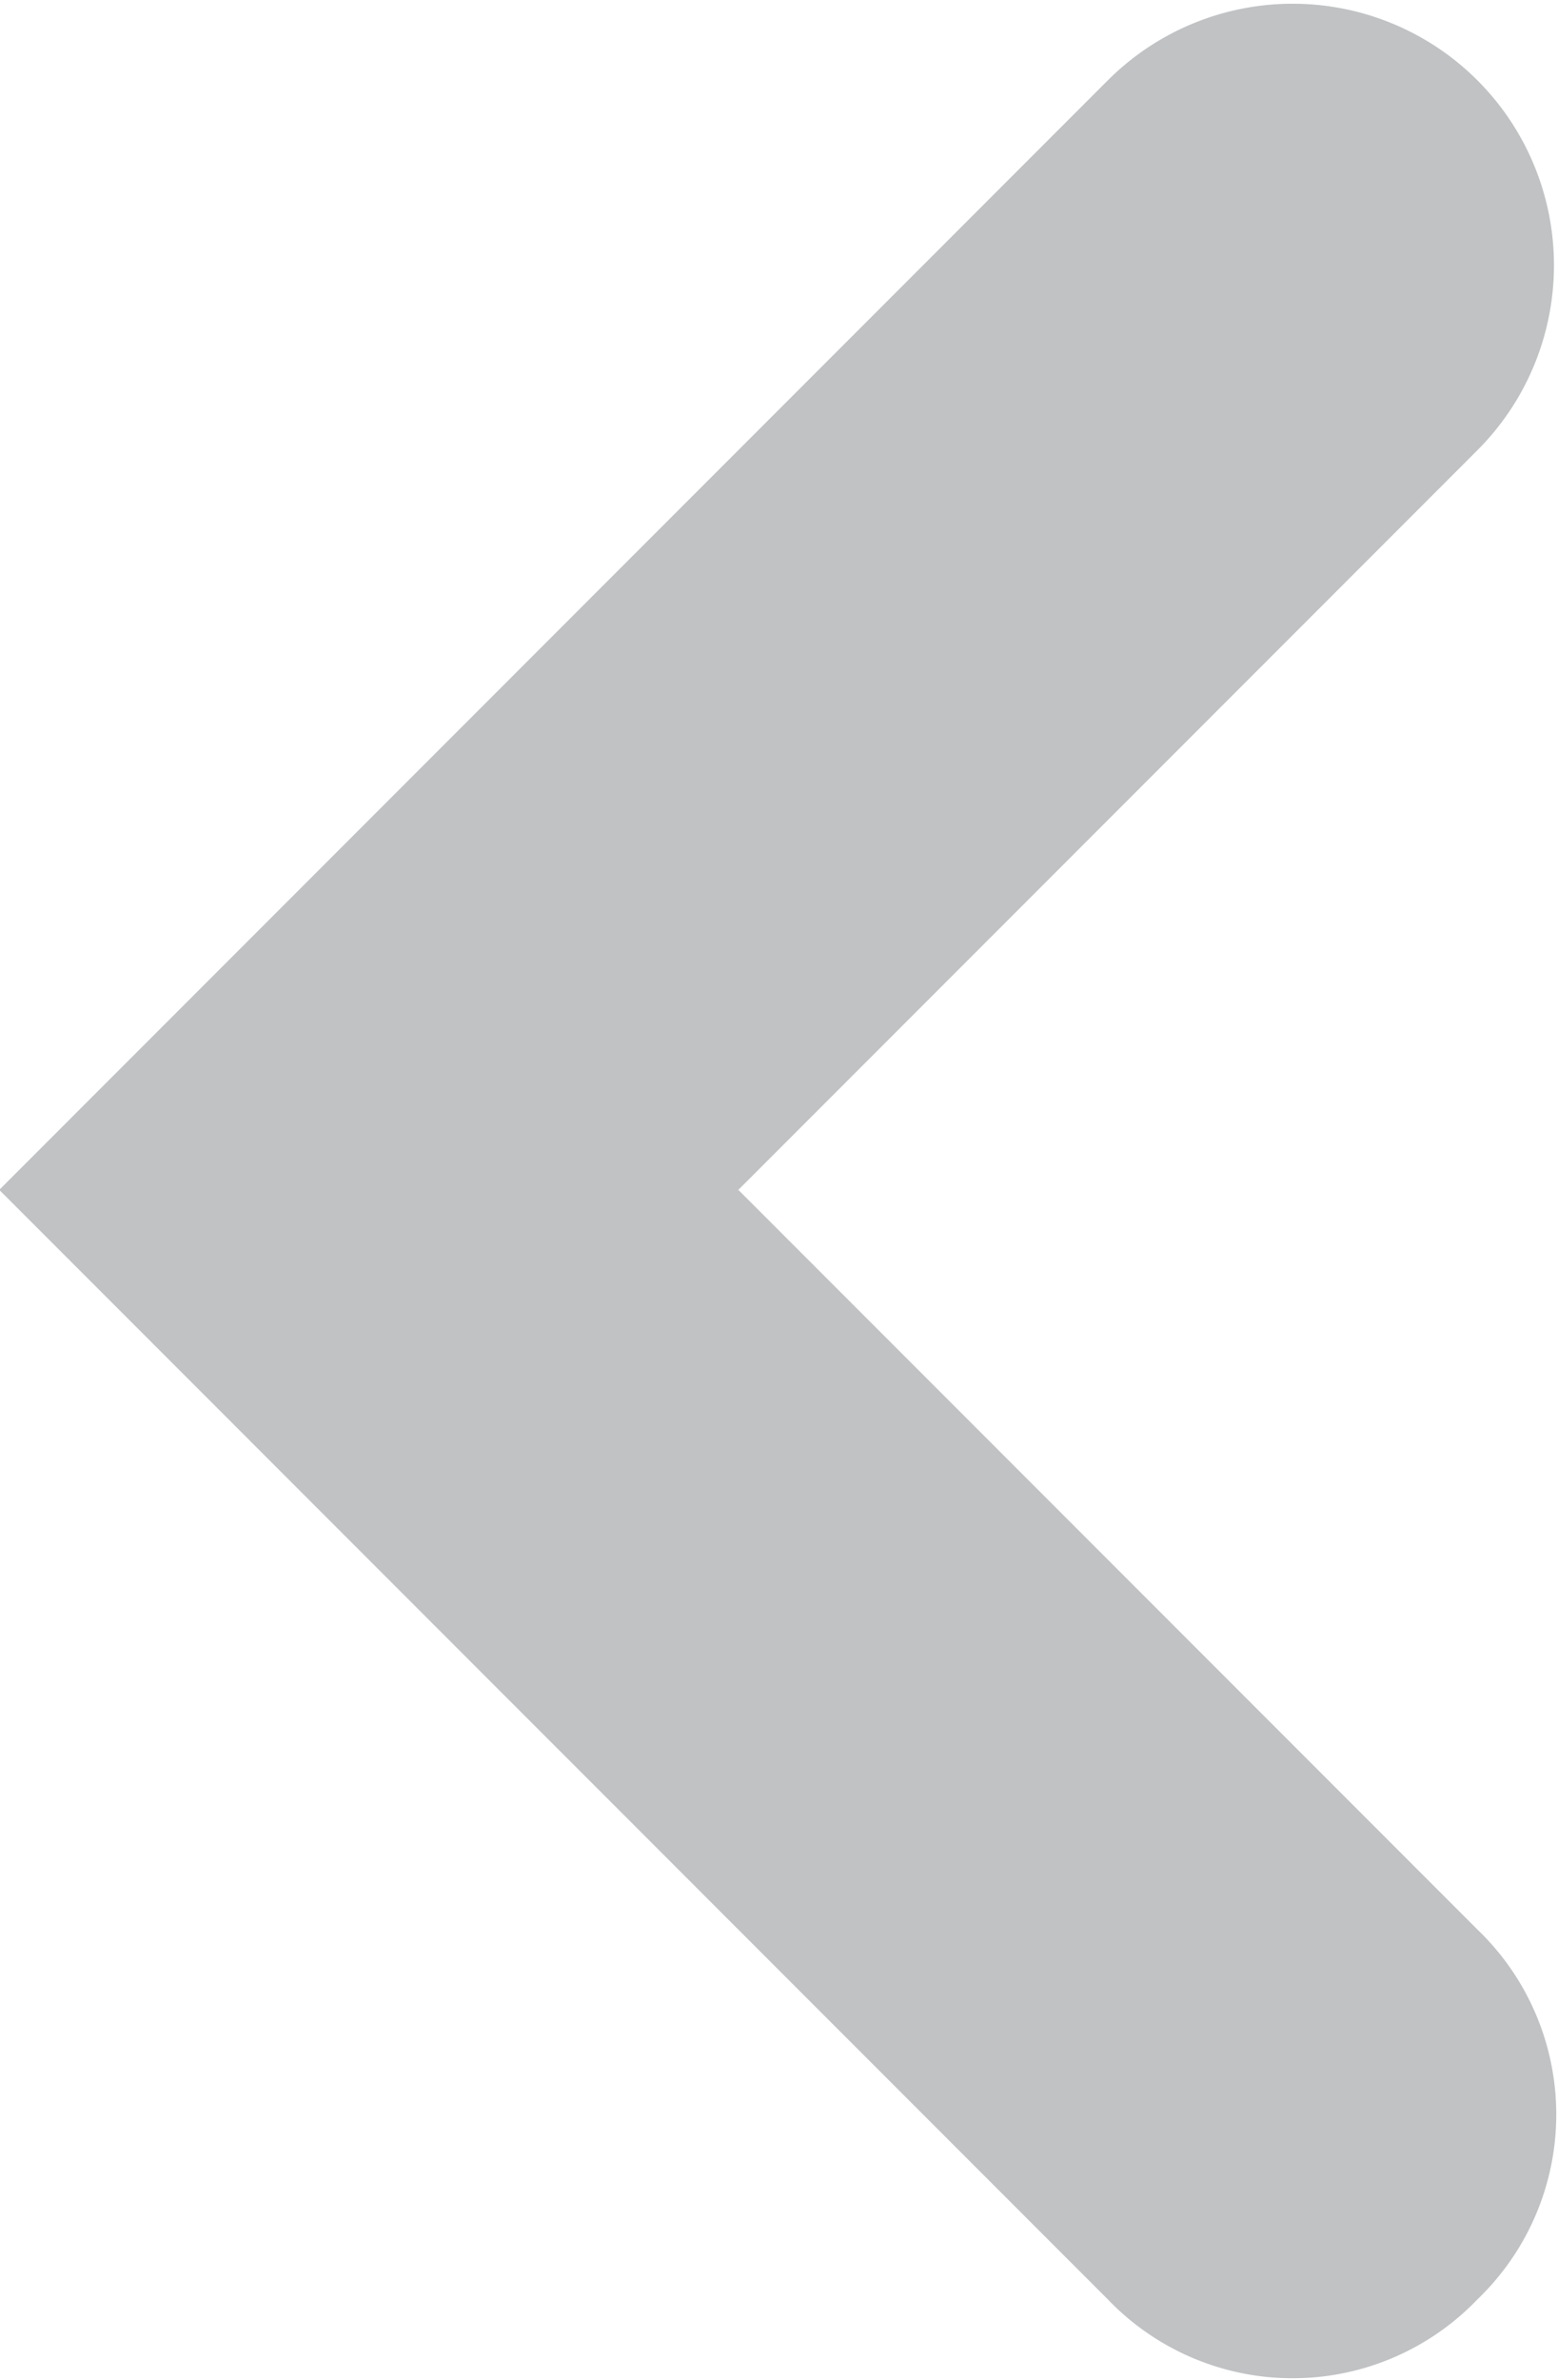 <svg xmlns="http://www.w3.org/2000/svg" width="14.906" height="22.75" viewBox="0 0 14.906 22.75">
  <defs>
    <style>
      .cls-1 {
        fill: #c0c2c4;
        fill-rule: evenodd;
      }
    </style>
  </defs>
  <path id="Shape_3_copy" data-name="Shape 3 copy" class="cls-1" d="M129.01,311.107a2.45,2.45,0,0,1-3.536,0L114.868,300.5l10.606-10.607a2.5,2.5,0,1,1,3.536,3.536l-7.071,7.071,7.071,7.071A2.449,2.449,0,0,1,129.01,311.107Z" transform="translate(-114.875 -289.125)"/>
</svg>
